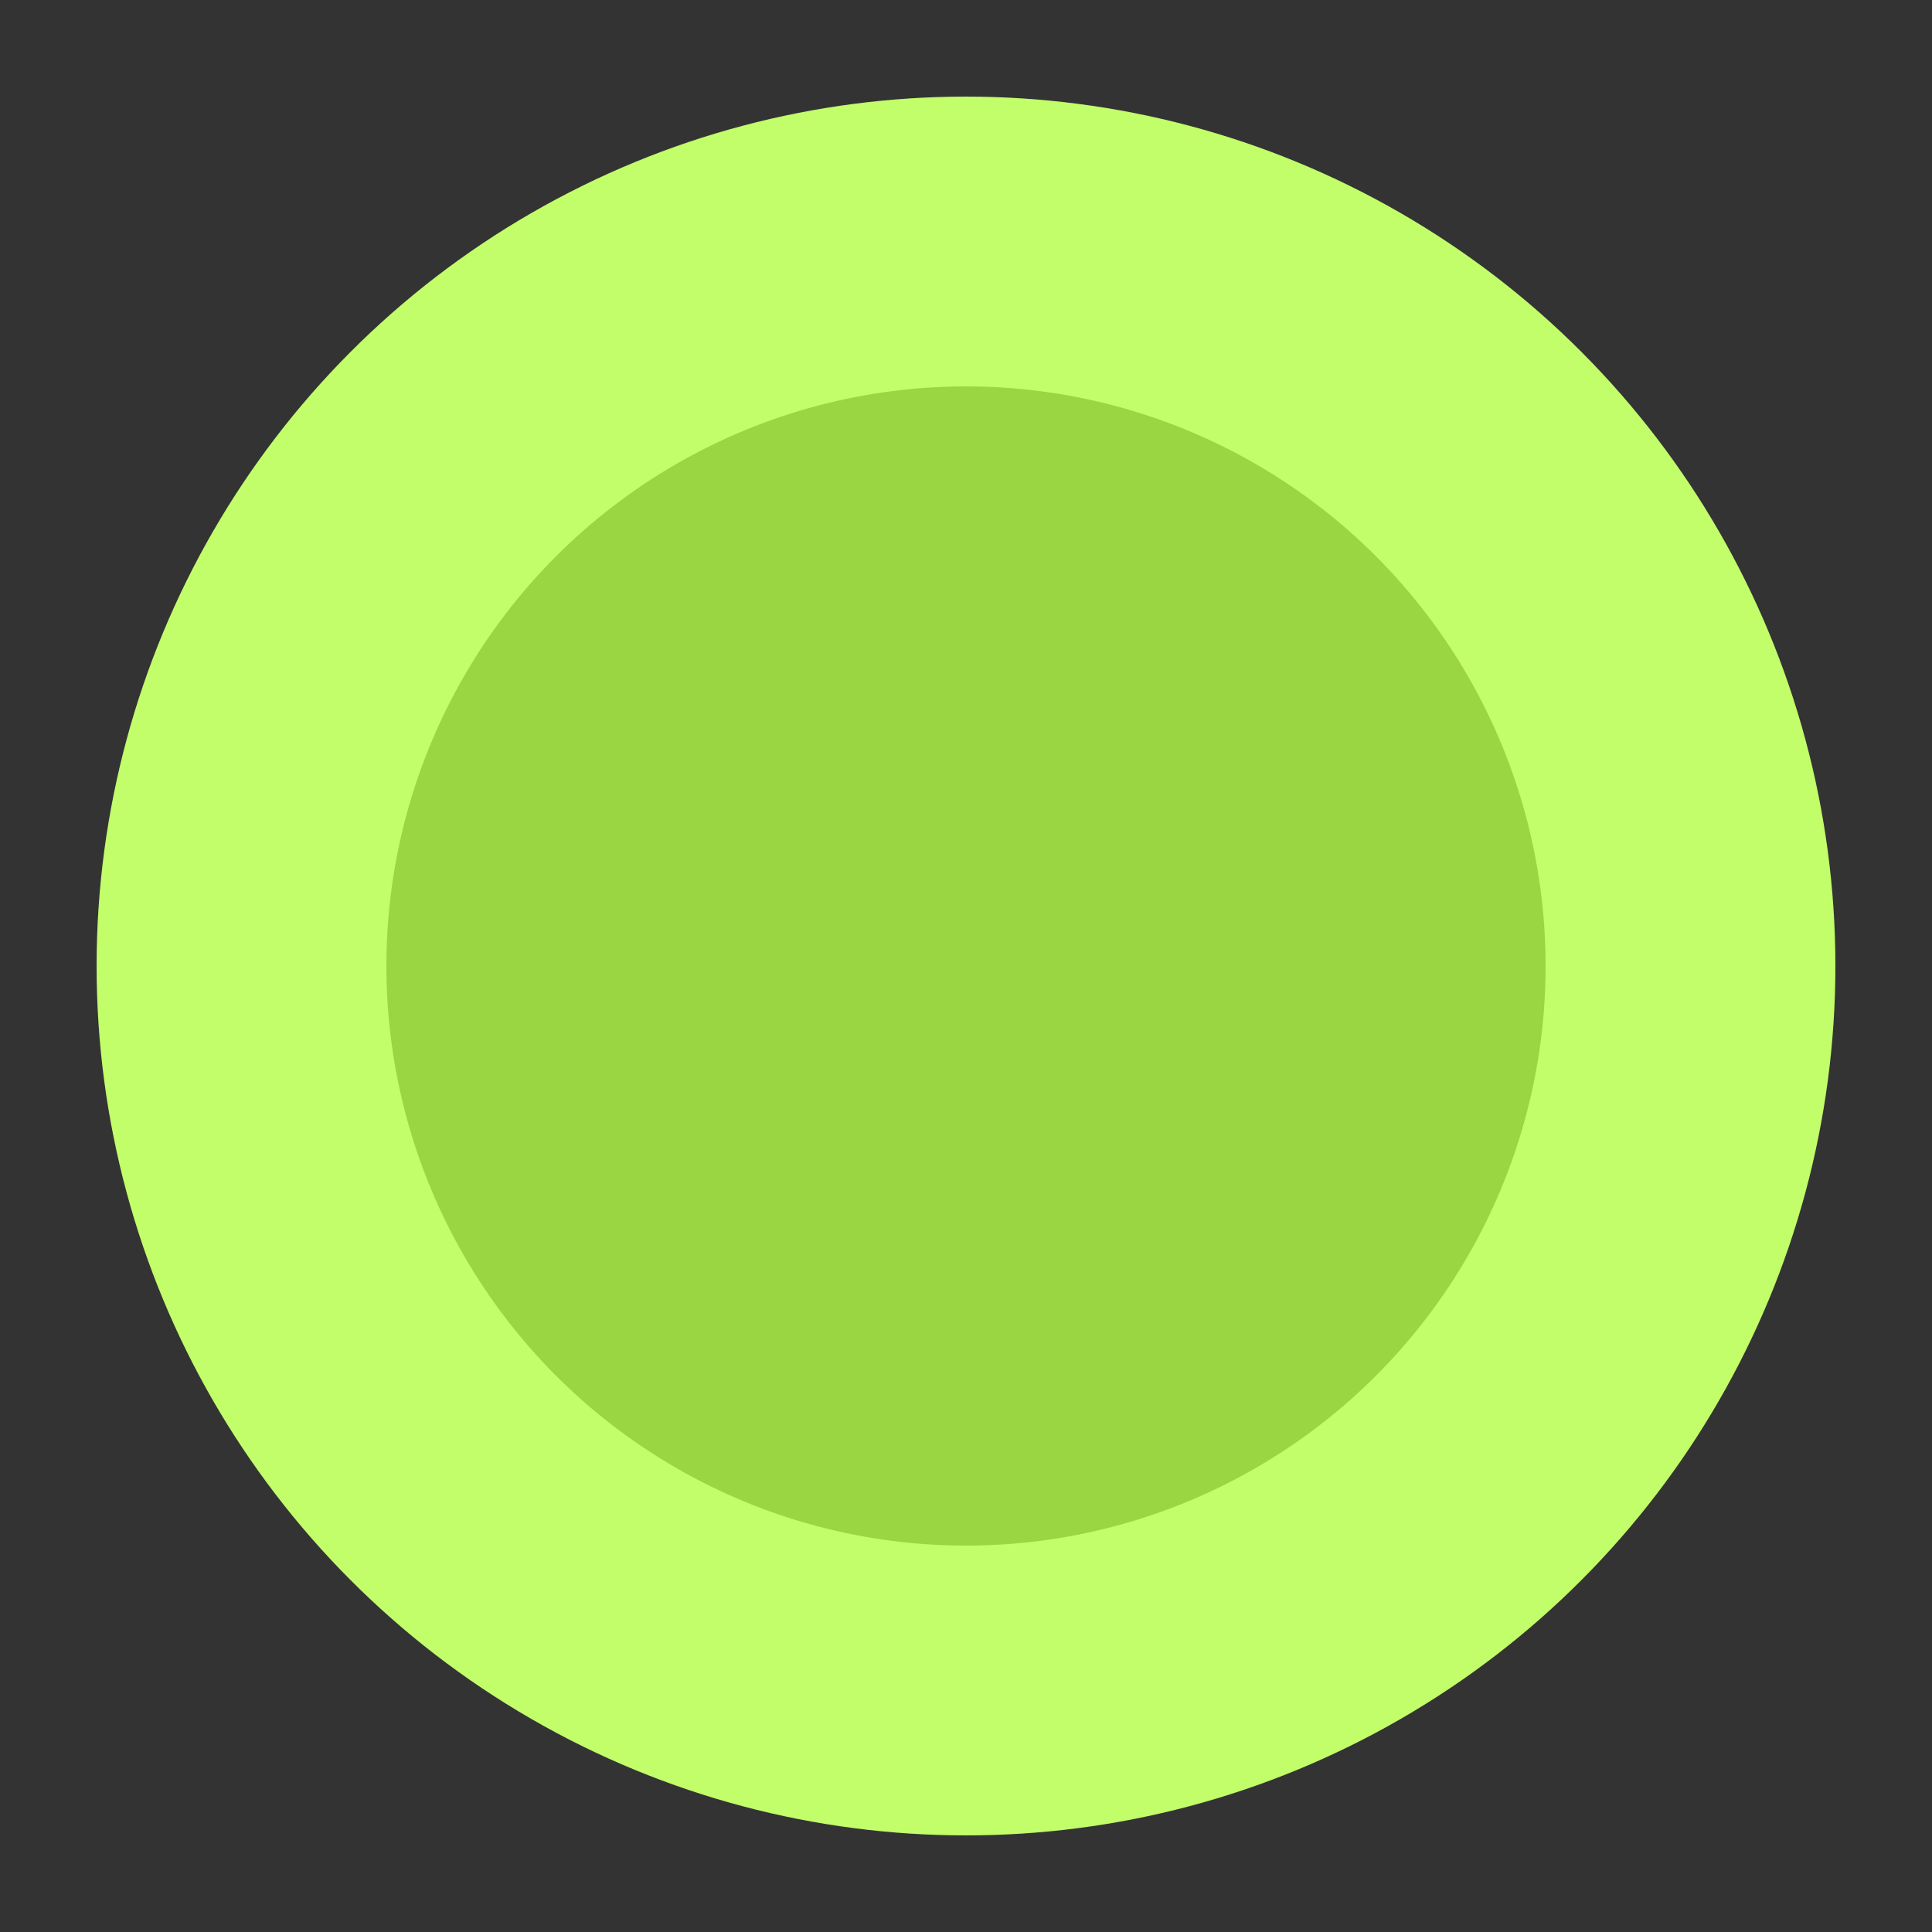 <?xml version="1.0" encoding="UTF-8" standalone="no"?>
<!-- Created with Inkscape (http://www.inkscape.org/) -->

<svg
   xmlns:dc="http://purl.org/dc/elements/1.1/"
   xmlns:cc="http://creativecommons.org/ns#"
   xmlns:rdf="http://www.w3.org/1999/02/22-rdf-syntax-ns#"
   xmlns:svg="http://www.w3.org/2000/svg"
   xmlns="http://www.w3.org/2000/svg"
   xmlns:sodipodi="http://sodipodi.sourceforge.net/DTD/sodipodi-0.dtd"
   xmlns:inkscape="http://www.inkscape.org/namespaces/inkscape"
   width="2mm"
   height="2mm"
   viewBox="0 0 2 2"
   version="1.1"
   id="svg9461"
   inkscape:version="0.92.1 r15371"
   sodipodi:docname="AdsynthLightMini_1.svg">
  <rect x="0" y="0" width="2" height="2" fill="#333333" stroke="none"/>
  <defs
     id="defs9455" />
  <sodipodi:namedview
     id="base"
     pagecolor="#ffffff"
     bordercolor="#666666"
     borderopacity="1.0"
     inkscape:pageopacity="0.0"
     inkscape:pageshadow="2"
     inkscape:zoom="44.8"
     inkscape:cx="3.398913"
     inkscape:cy="3.6776182"
     inkscape:document-units="mm"
     inkscape:current-layer="layer1"
     showgrid="false"
     fit-margin-top="0"
     fit-margin-left="0"
     fit-margin-right="0"
     fit-margin-bottom="0"
     showguides="true"
     inkscape:guide-bbox="true"
     inkscape:snap-bbox="true"
     inkscape:bbox-paths="true"
     inkscape:snap-bbox-edge-midpoints="true"
     inkscape:snap-bbox-midpoints="true"
     inkscape:bbox-nodes="true"
     inkscape:snap-intersection-paths="false"
     inkscape:window-width="1858"
     inkscape:window-height="1057"
     inkscape:window-x="-8"
     inkscape:window-y="-8"
     inkscape:window-maximized="1">
    <sodipodi:guide
       position="0,0"
       orientation="0,7.559"
       id="guide10012"
       inkscape:locked="false" />
    <sodipodi:guide
       position="2,0"
       orientation="-7.559,0"
       id="guide10014"
       inkscape:locked="false" />
    <sodipodi:guide
       position="2,2"
       orientation="0,-7.559"
       id="guide10016"
       inkscape:locked="false" />
    <sodipodi:guide
       position="0,2"
       orientation="7.559,0"
       id="guide10018"
       inkscape:locked="false" />
    <sodipodi:guide
       position="1,1.719"
       orientation="1,0"
       id="guide10020"
       inkscape:locked="false"
       inkscape:label=""
       inkscape:color="rgb(0,0,255)" />
    <sodipodi:guide
       position="-1.045,1"
       orientation="0,1"
       id="guide10022"
       inkscape:locked="false"
       inkscape:label=""
       inkscape:color="rgb(0,0,255)" />
  </sodipodi:namedview>
  <g
     inkscape:label="Layer 1"
     inkscape:groupmode="layer"
     id="layer1"
     transform="translate(87.079,-44.924)">
    <circle
       style="display:inline;opacity:1;fill:#9ad542;fill-opacity:1;stroke:#c2fd6a;stroke-width:0.3;stroke-linecap:butt;stroke-linejoin:round;stroke-miterlimit:4;stroke-dasharray:none;stroke-dashoffset:0;stroke-opacity:1;paint-order:normal"
       id="path9131"
       cx="-86.079"
       cy="45.924"
       r="0.75"
       inkscape:label="LED" />
  </g>
</svg>

